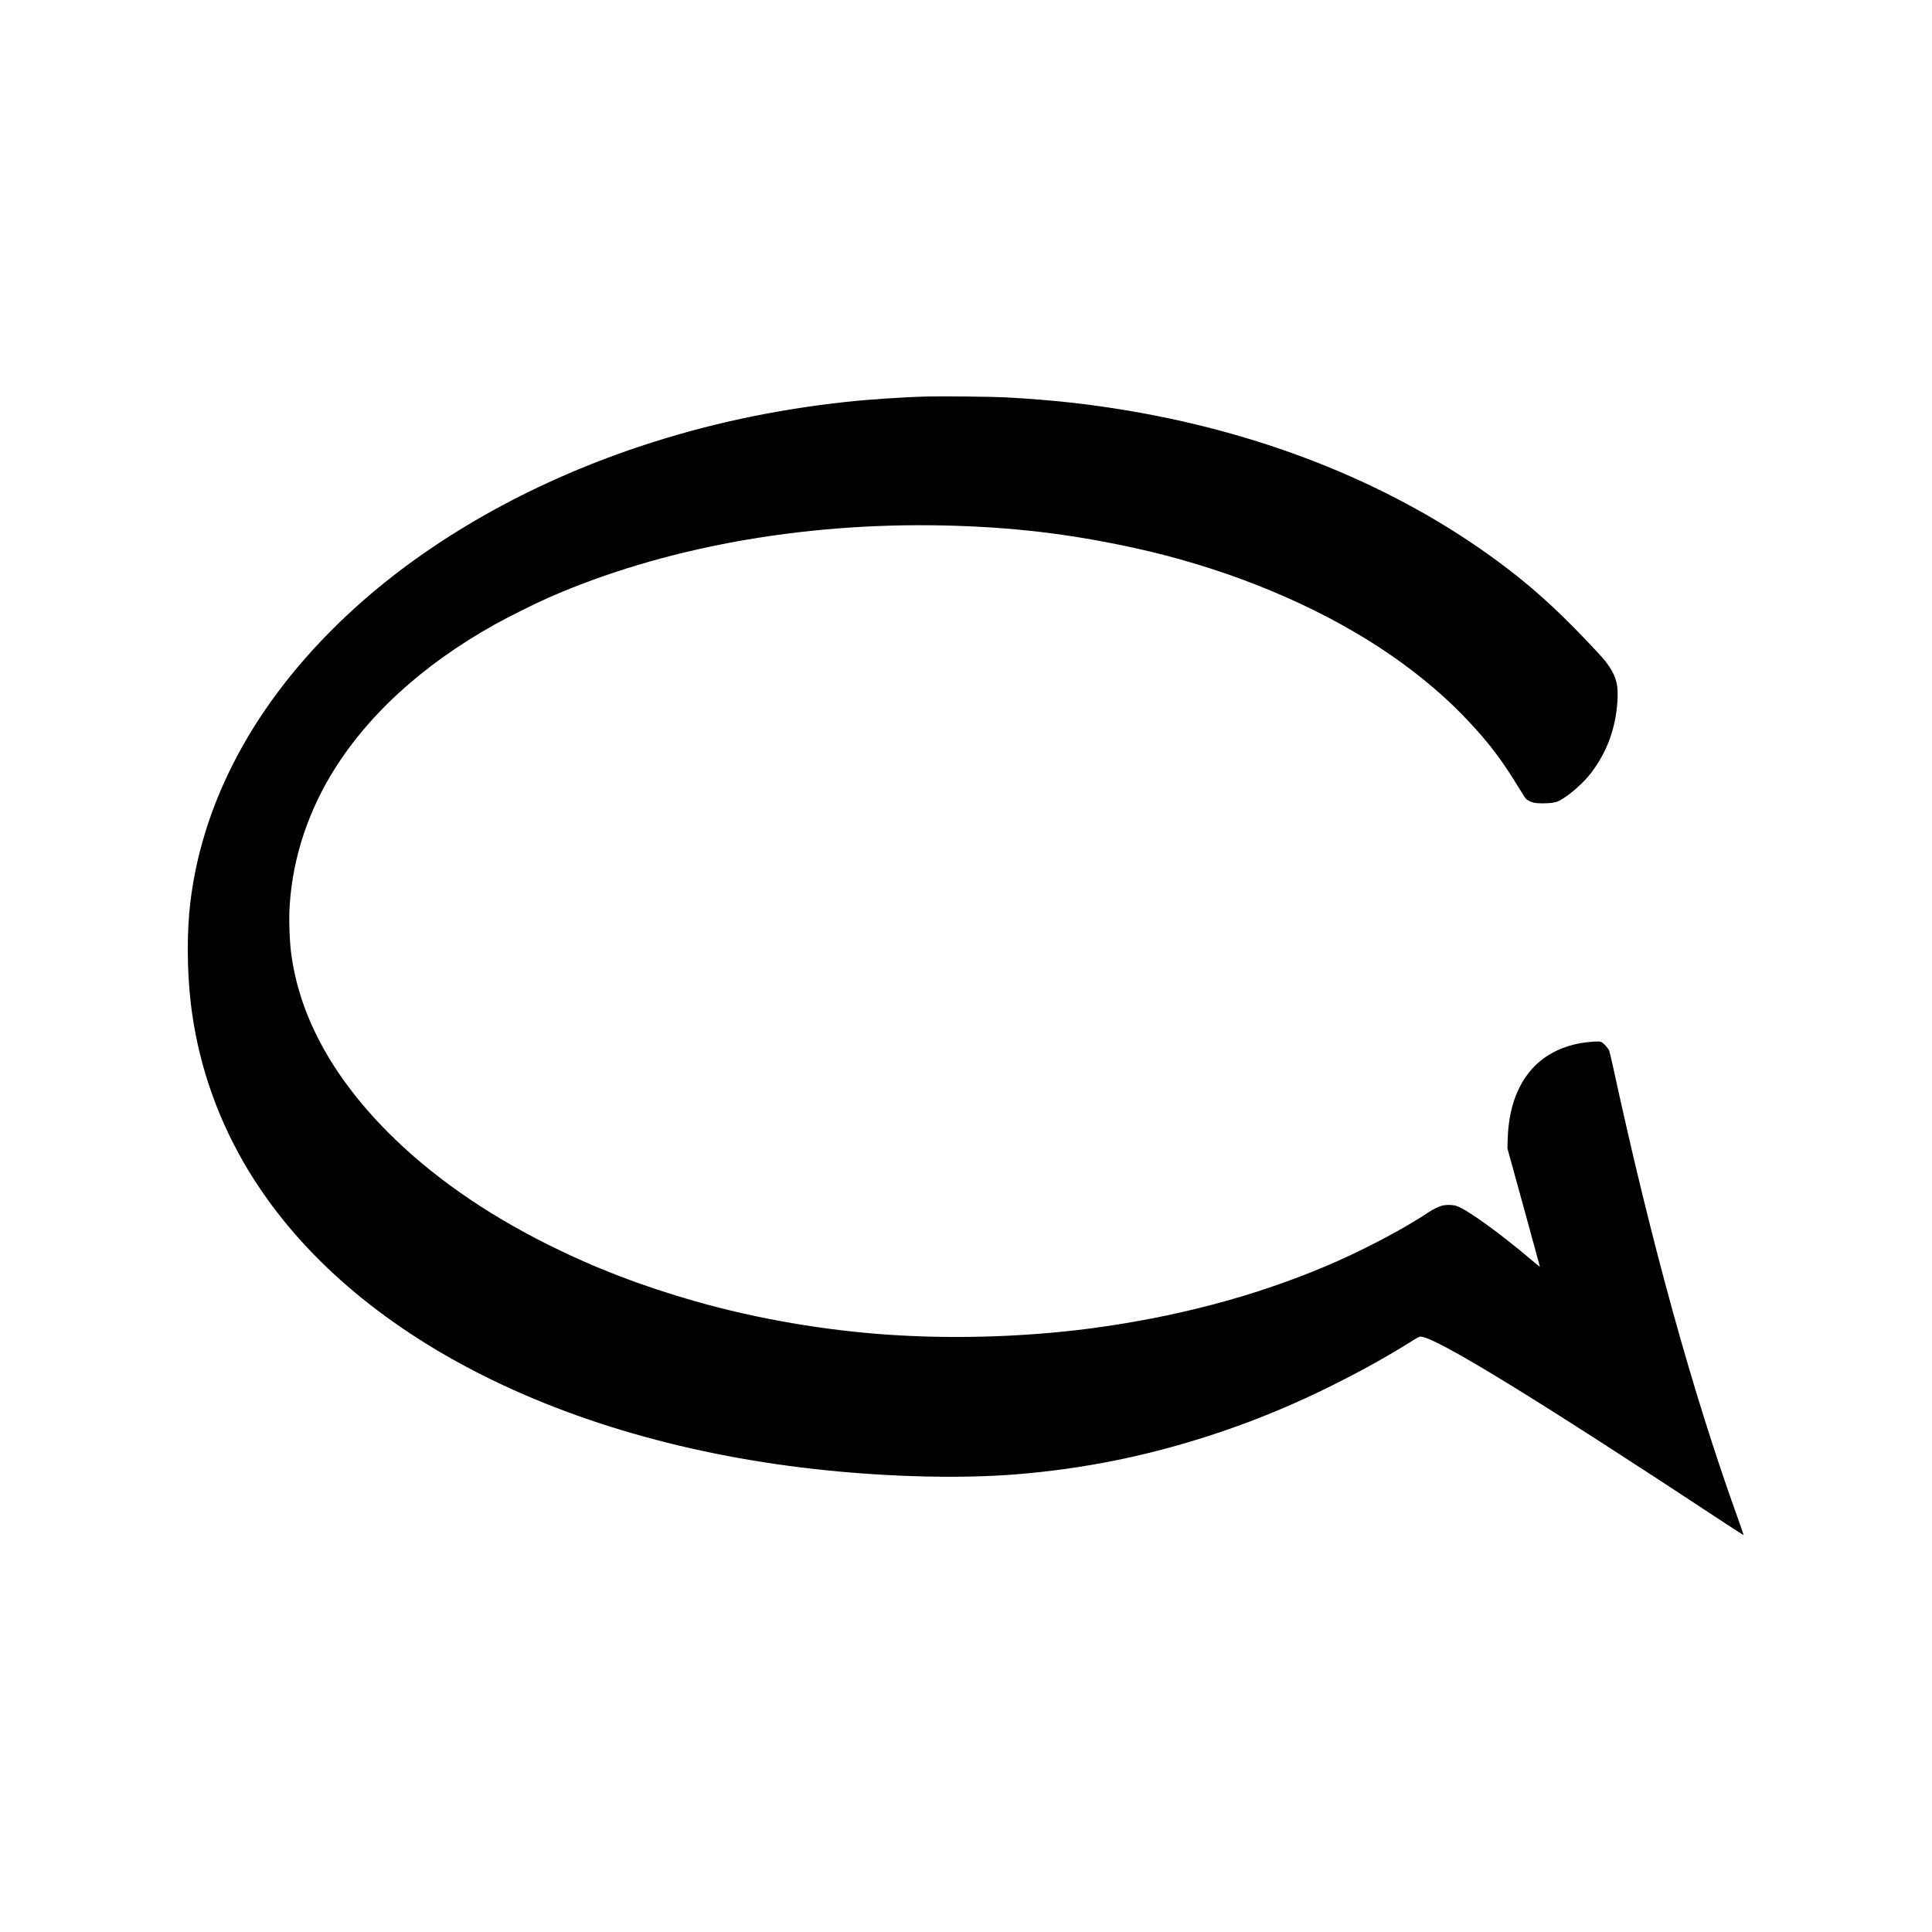 <?xml version="1.0" standalone="no"?>
<!DOCTYPE svg PUBLIC "-//W3C//DTD SVG 20010904//EN"
 "http://www.w3.org/TR/2001/REC-SVG-20010904/DTD/svg10.dtd">
<svg version="1.0" xmlns="http://www.w3.org/2000/svg"
 width="4096pt" height="4096pt" viewBox="0 0 4096 4096"
 preserveAspectRatio="xMidYMid meet">
<g transform="translate(0,4096) scale(0.1,-0.1)"
fill="#000000" stroke="none">
<path d="M19655 32554 c-483 -12 -1251 -63 -1720 -115 -1548 -169 -2978 -479
-4389 -950 -2316 -774 -4402 -1955 -6001 -3399 -2023 -1828 -3236 -3989 -3509
-6255 -76 -631 -73 -1442 9 -2145 137 -1176 515 -2320 1112 -3360 983 -1713
2572 -3183 4663 -4312 2172 -1173 4828 -1941 7725 -2232 1403 -142 2849 -173
3959 -86 1502 118 2917 409 4371 900 819 277 1594 601 2395 1001 626 313 1162
612 1690 944 92 58 134 78 157 78 319 -8 2442 -1309 6457 -3957 214 -141 391
-254 393 -252 2 2 -46 141 -106 309 -968 2680 -1850 5868 -2661 9612 -40 181
-78 341 -85 355 -25 48 -95 130 -137 160 -47 35 -84 37 -278 19 -503 -45 -932
-247 -1223 -574 -322 -362 -496 -868 -513 -1495 l-6 -185 346 -1255 c190 -690
344 -1255 343 -1257 -2 -1 -73 56 -158 128 -689 584 -1369 1076 -1604 1160
-78 28 -234 31 -317 6 -91 -27 -183 -73 -276 -135 -459 -309 -1257 -737 -1924
-1033 -1506 -668 -3155 -1130 -4967 -1394 -1451 -211 -3034 -272 -4521 -175
-1388 91 -2837 340 -4140 712 -1134 323 -2134 708 -3120 1200 -1354 676 -2500
1481 -3404 2392 -1202 1212 -1893 2509 -2051 3851 -23 199 -38 579 -31 787 35
1007 335 2008 874 2913 740 1243 1930 2339 3477 3203 273 152 874 453 1135
567 2409 1059 5356 1599 8377 1535 1444 -31 2670 -175 4048 -476 1787 -390
3504 -1064 4910 -1927 830 -509 1583 -1112 2168 -1736 444 -472 712 -825 1067
-1406 67 -110 133 -214 146 -231 31 -42 99 -80 176 -100 79 -21 285 -21 413
-1 77 12 102 22 178 66 206 122 465 353 619 551 344 445 532 951 569 1536 21
331 -19 497 -179 740 -76 116 -143 192 -473 539 -677 712 -1224 1200 -1914
1706 -2133 1567 -4792 2654 -7725 3159 -901 155 -1672 240 -2685 296 -260 14
-1344 26 -1660 18z"/>
</g>
</svg>

